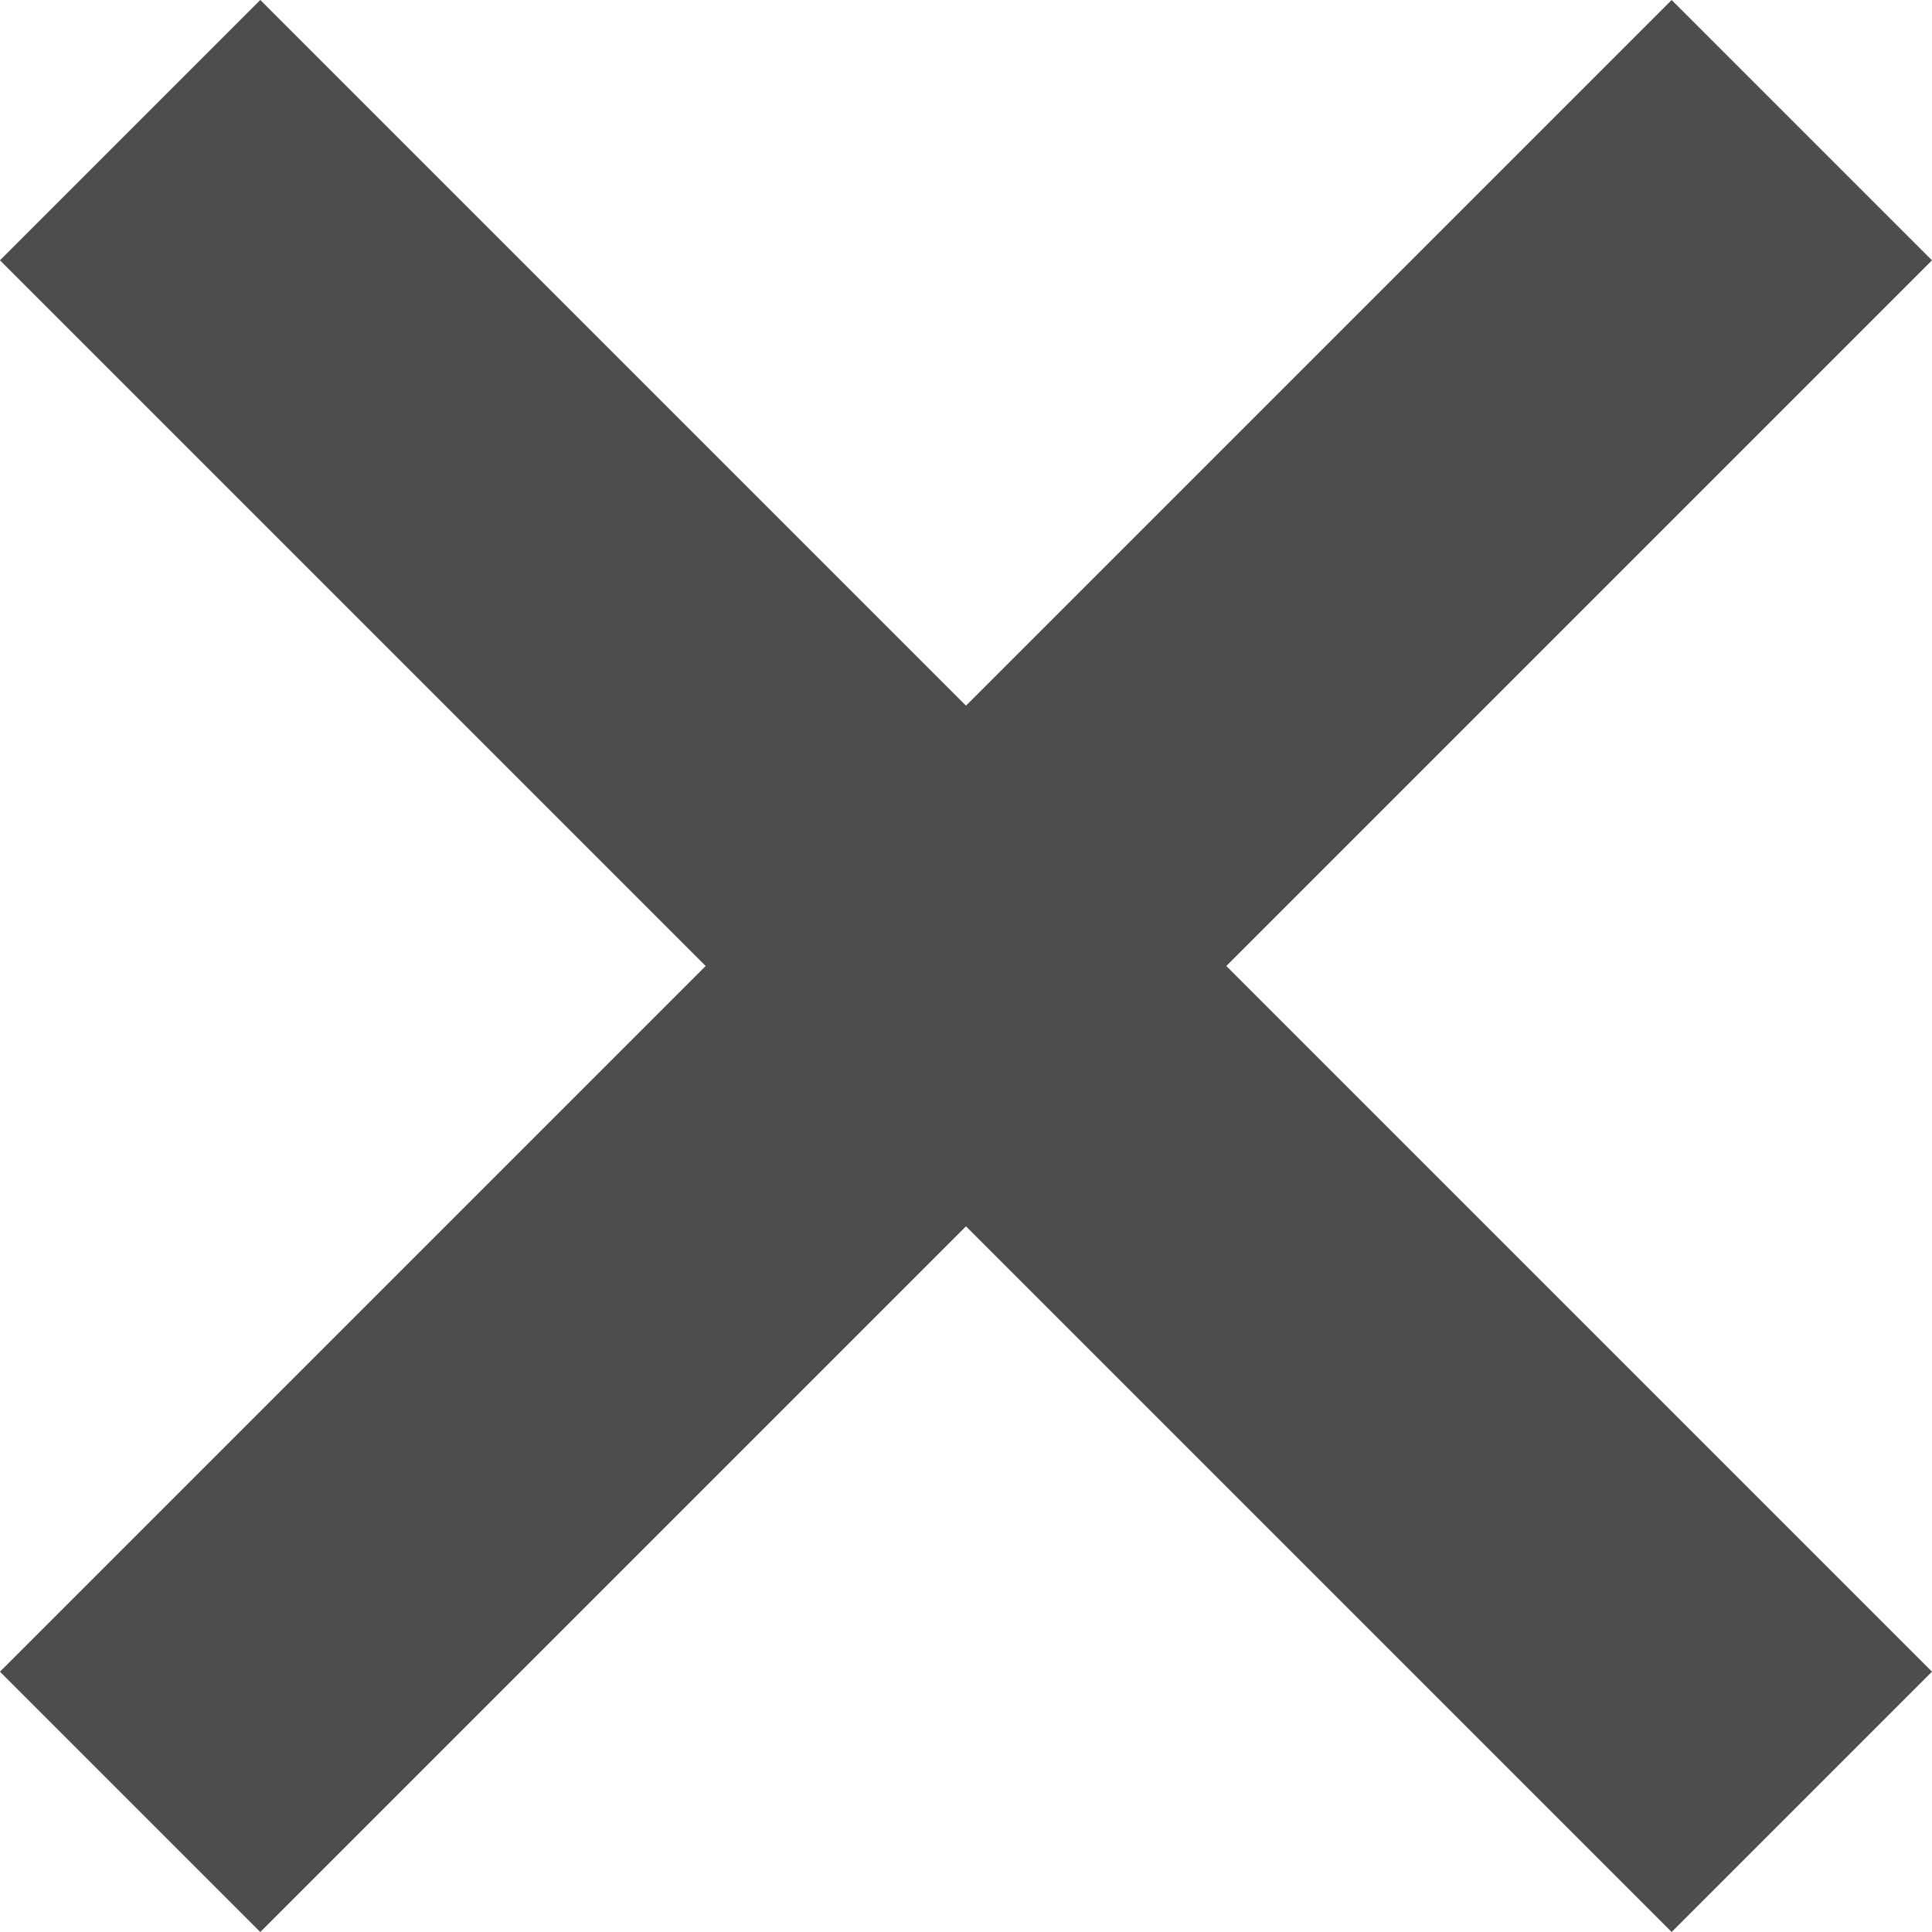 <?xml version="1.0" encoding="UTF-8" standalone="no"?>
<svg
   xmlns:dc="http://purl.org/dc/elements/1.1/"
   xmlns:cc="http://creativecommons.org/ns#"
   xmlns:rdf="http://www.w3.org/1999/02/22-rdf-syntax-ns#"
   xmlns:svg="http://www.w3.org/2000/svg"
   xmlns="http://www.w3.org/2000/svg"
   id="svg8"
   version="1.1"
   viewBox="0 0 26.647 26.647"
   height="26.647mm"
   width="26.647mm">
  <defs
     id="defs2" />
  <g
     transform="translate(-21.689,-150.777)"
     id="layer1">
    <rect
       y="30.265"
       x="73.365"
       height="29.4"
       width="9.354"
       id="rect815"
       style="fill:#e6e6e6;fill-opacity:1;stroke:none;stroke-width:0.667;stroke-miterlimit:4;stroke-dasharray:none;stroke-opacity:1" />
    <rect
       transform="rotate(-90)"
       y="63.343"
       x="-49.642"
       height="29.4"
       width="9.354"
       id="rect815-4"
       style="fill:#e6e6e6;fill-opacity:1;stroke:none;stroke-width:0.667;stroke-miterlimit:4;stroke-dasharray:none;stroke-opacity:1" />
    <rect
       transform="rotate(-45)"
       y="124.49"
       x="-93.818"
       height="32.607"
       width="5.078"
       id="rect920"
       style="fill:#4d4d4d;fill-opacity:1;stroke:none;stroke-width:1.501;stroke-miterlimit:4;stroke-dasharray:none;stroke-opacity:1" />
    <rect
       transform="rotate(45)"
       y="74.976"
       x="138.255"
       height="32.607"
       width="5.078"
       id="rect920-3"
       style="fill:#4d4d4d;fill-opacity:1;stroke:none;stroke-width:1.501;stroke-miterlimit:4;stroke-dasharray:none;stroke-opacity:1" />
  </g>
</svg>
